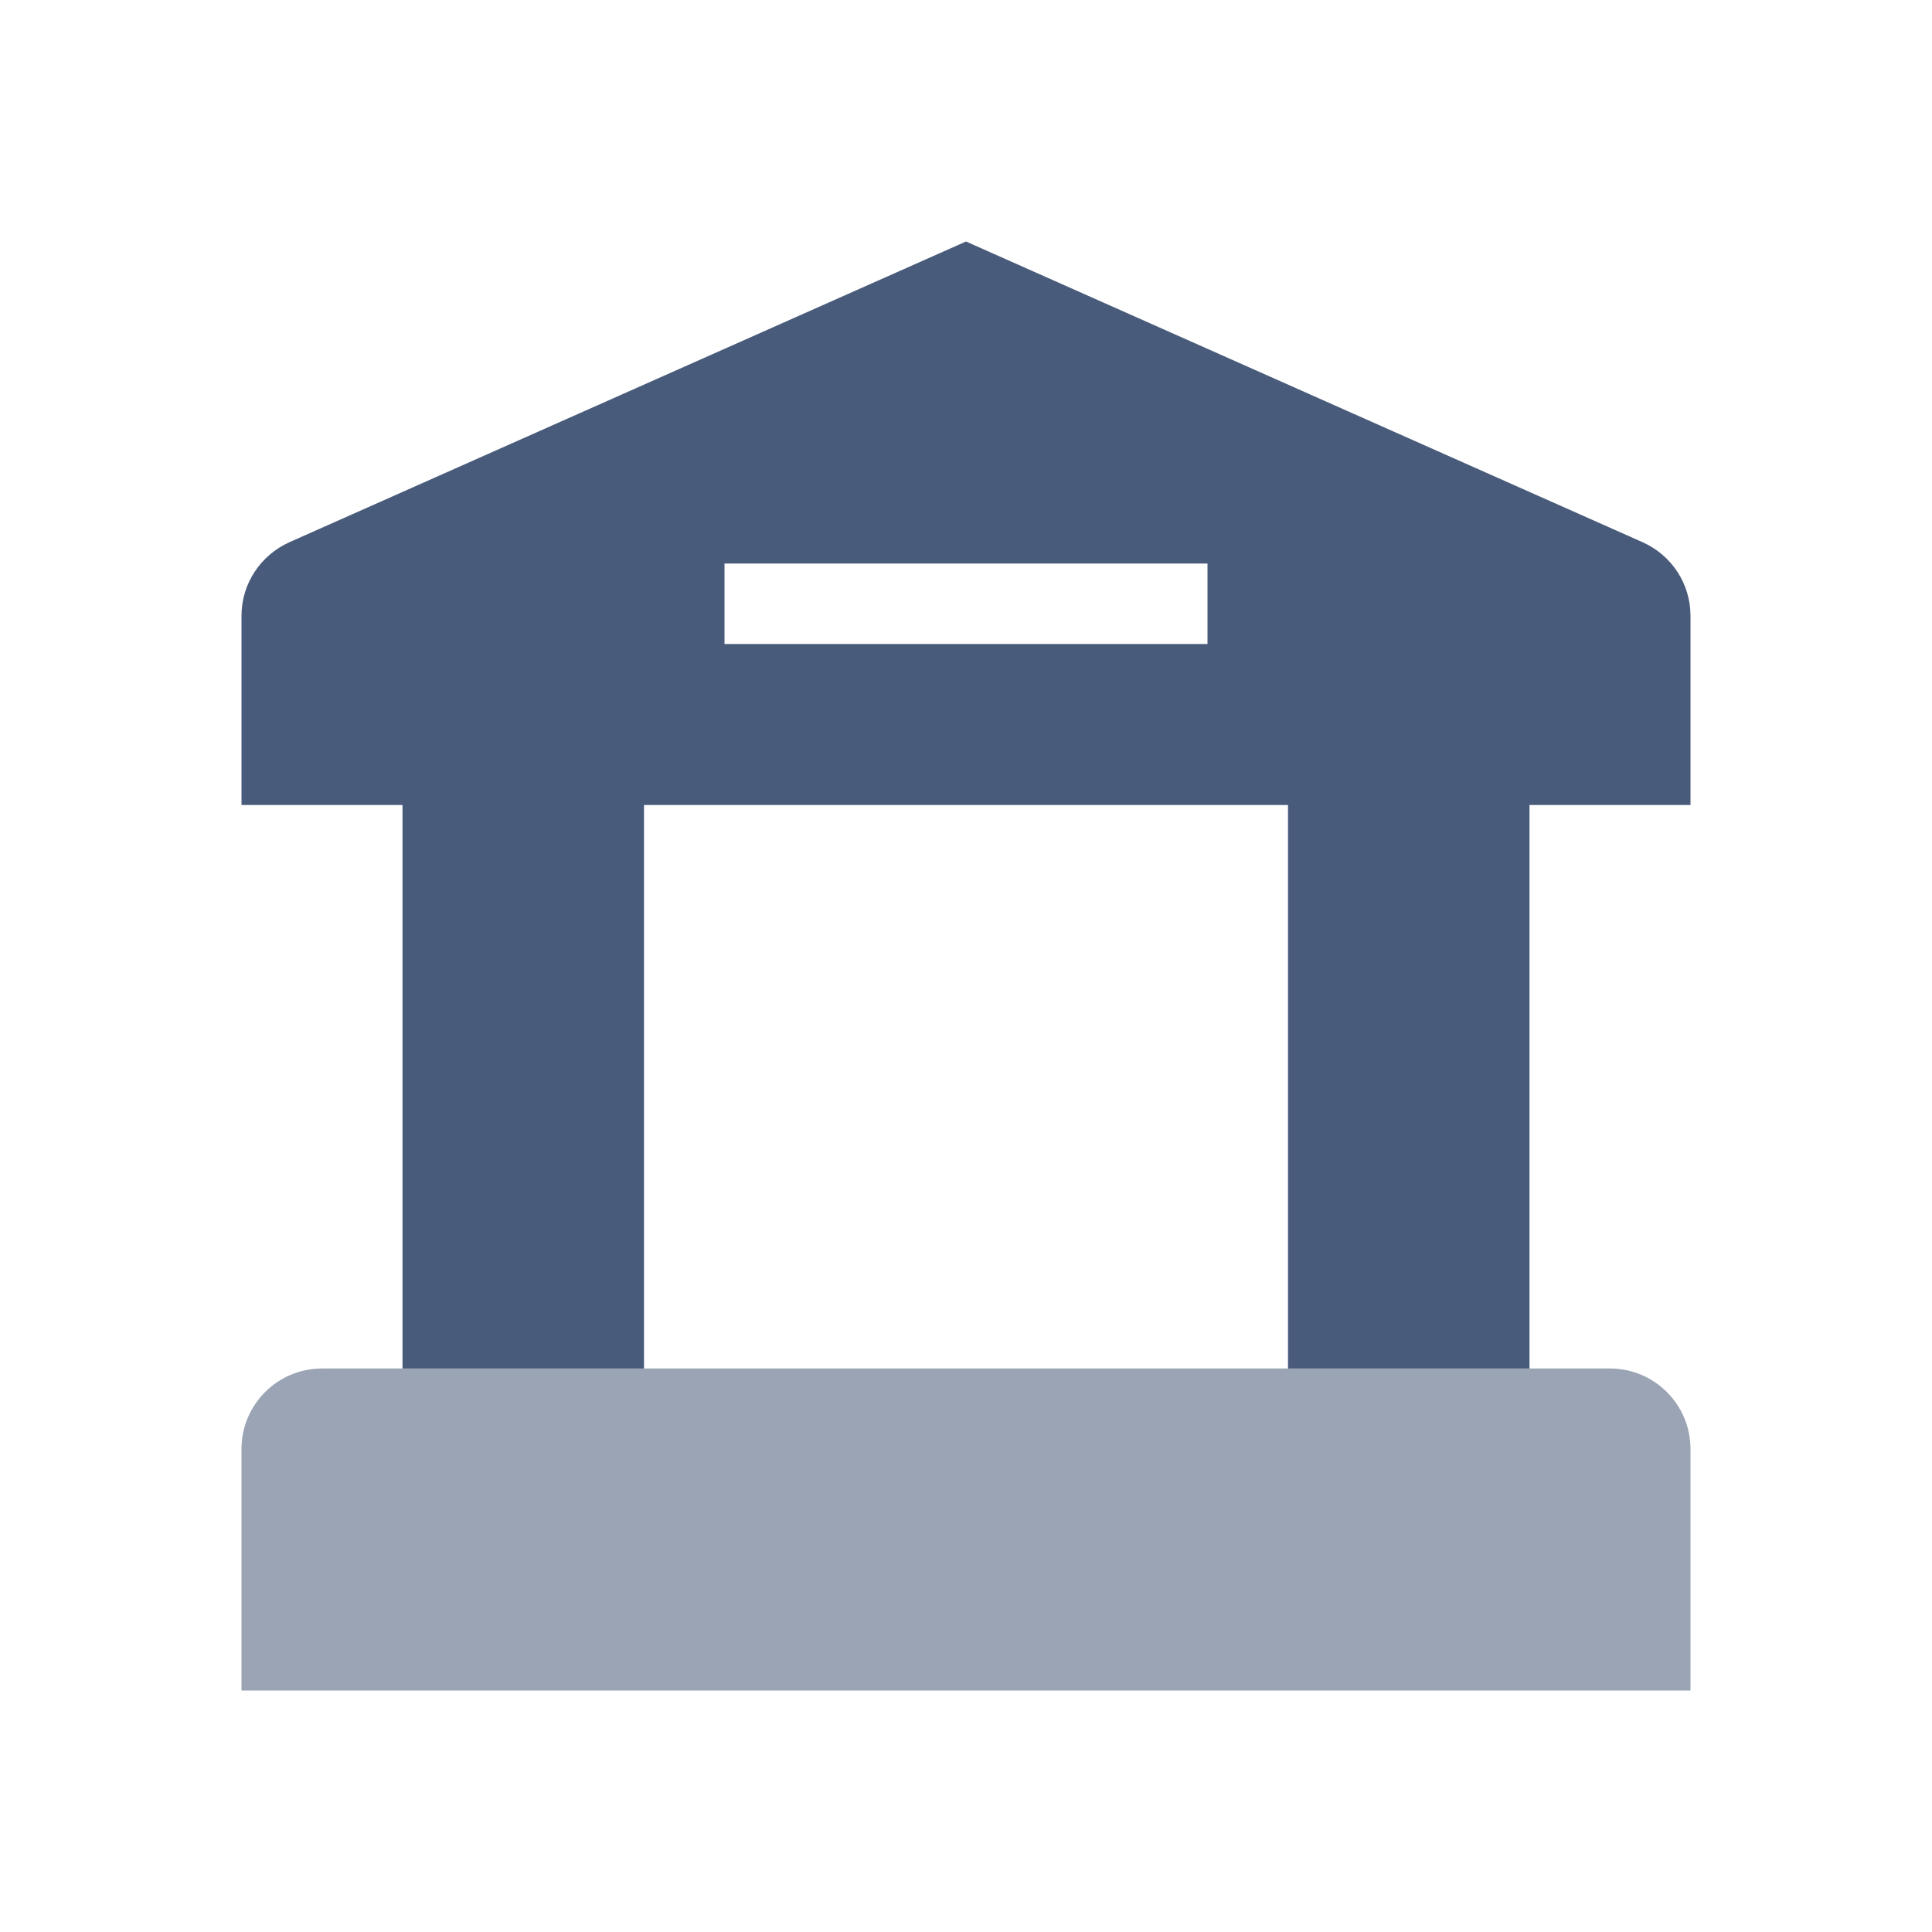 <svg height="512" viewBox="0 0 24 24" width="512" xmlns="http://www.w3.org/2000/svg"><path d="m4 17c-.552 0-1 .448-1 1v3h18v-3c0-.552-.448-1-1-1z" fill="#9ba4b4"/><path d="m20.406 6.736-8.406-3.736-8.406 3.736c-.353.16-.594.509-.594.914v2.35h2v7h3v-7h8v7h3v-7h2v-2.35c0-.405-.241-.754-.588-.911zm-5.406 1.264h-6v-1h6z" fill="#495b7a"/></svg>